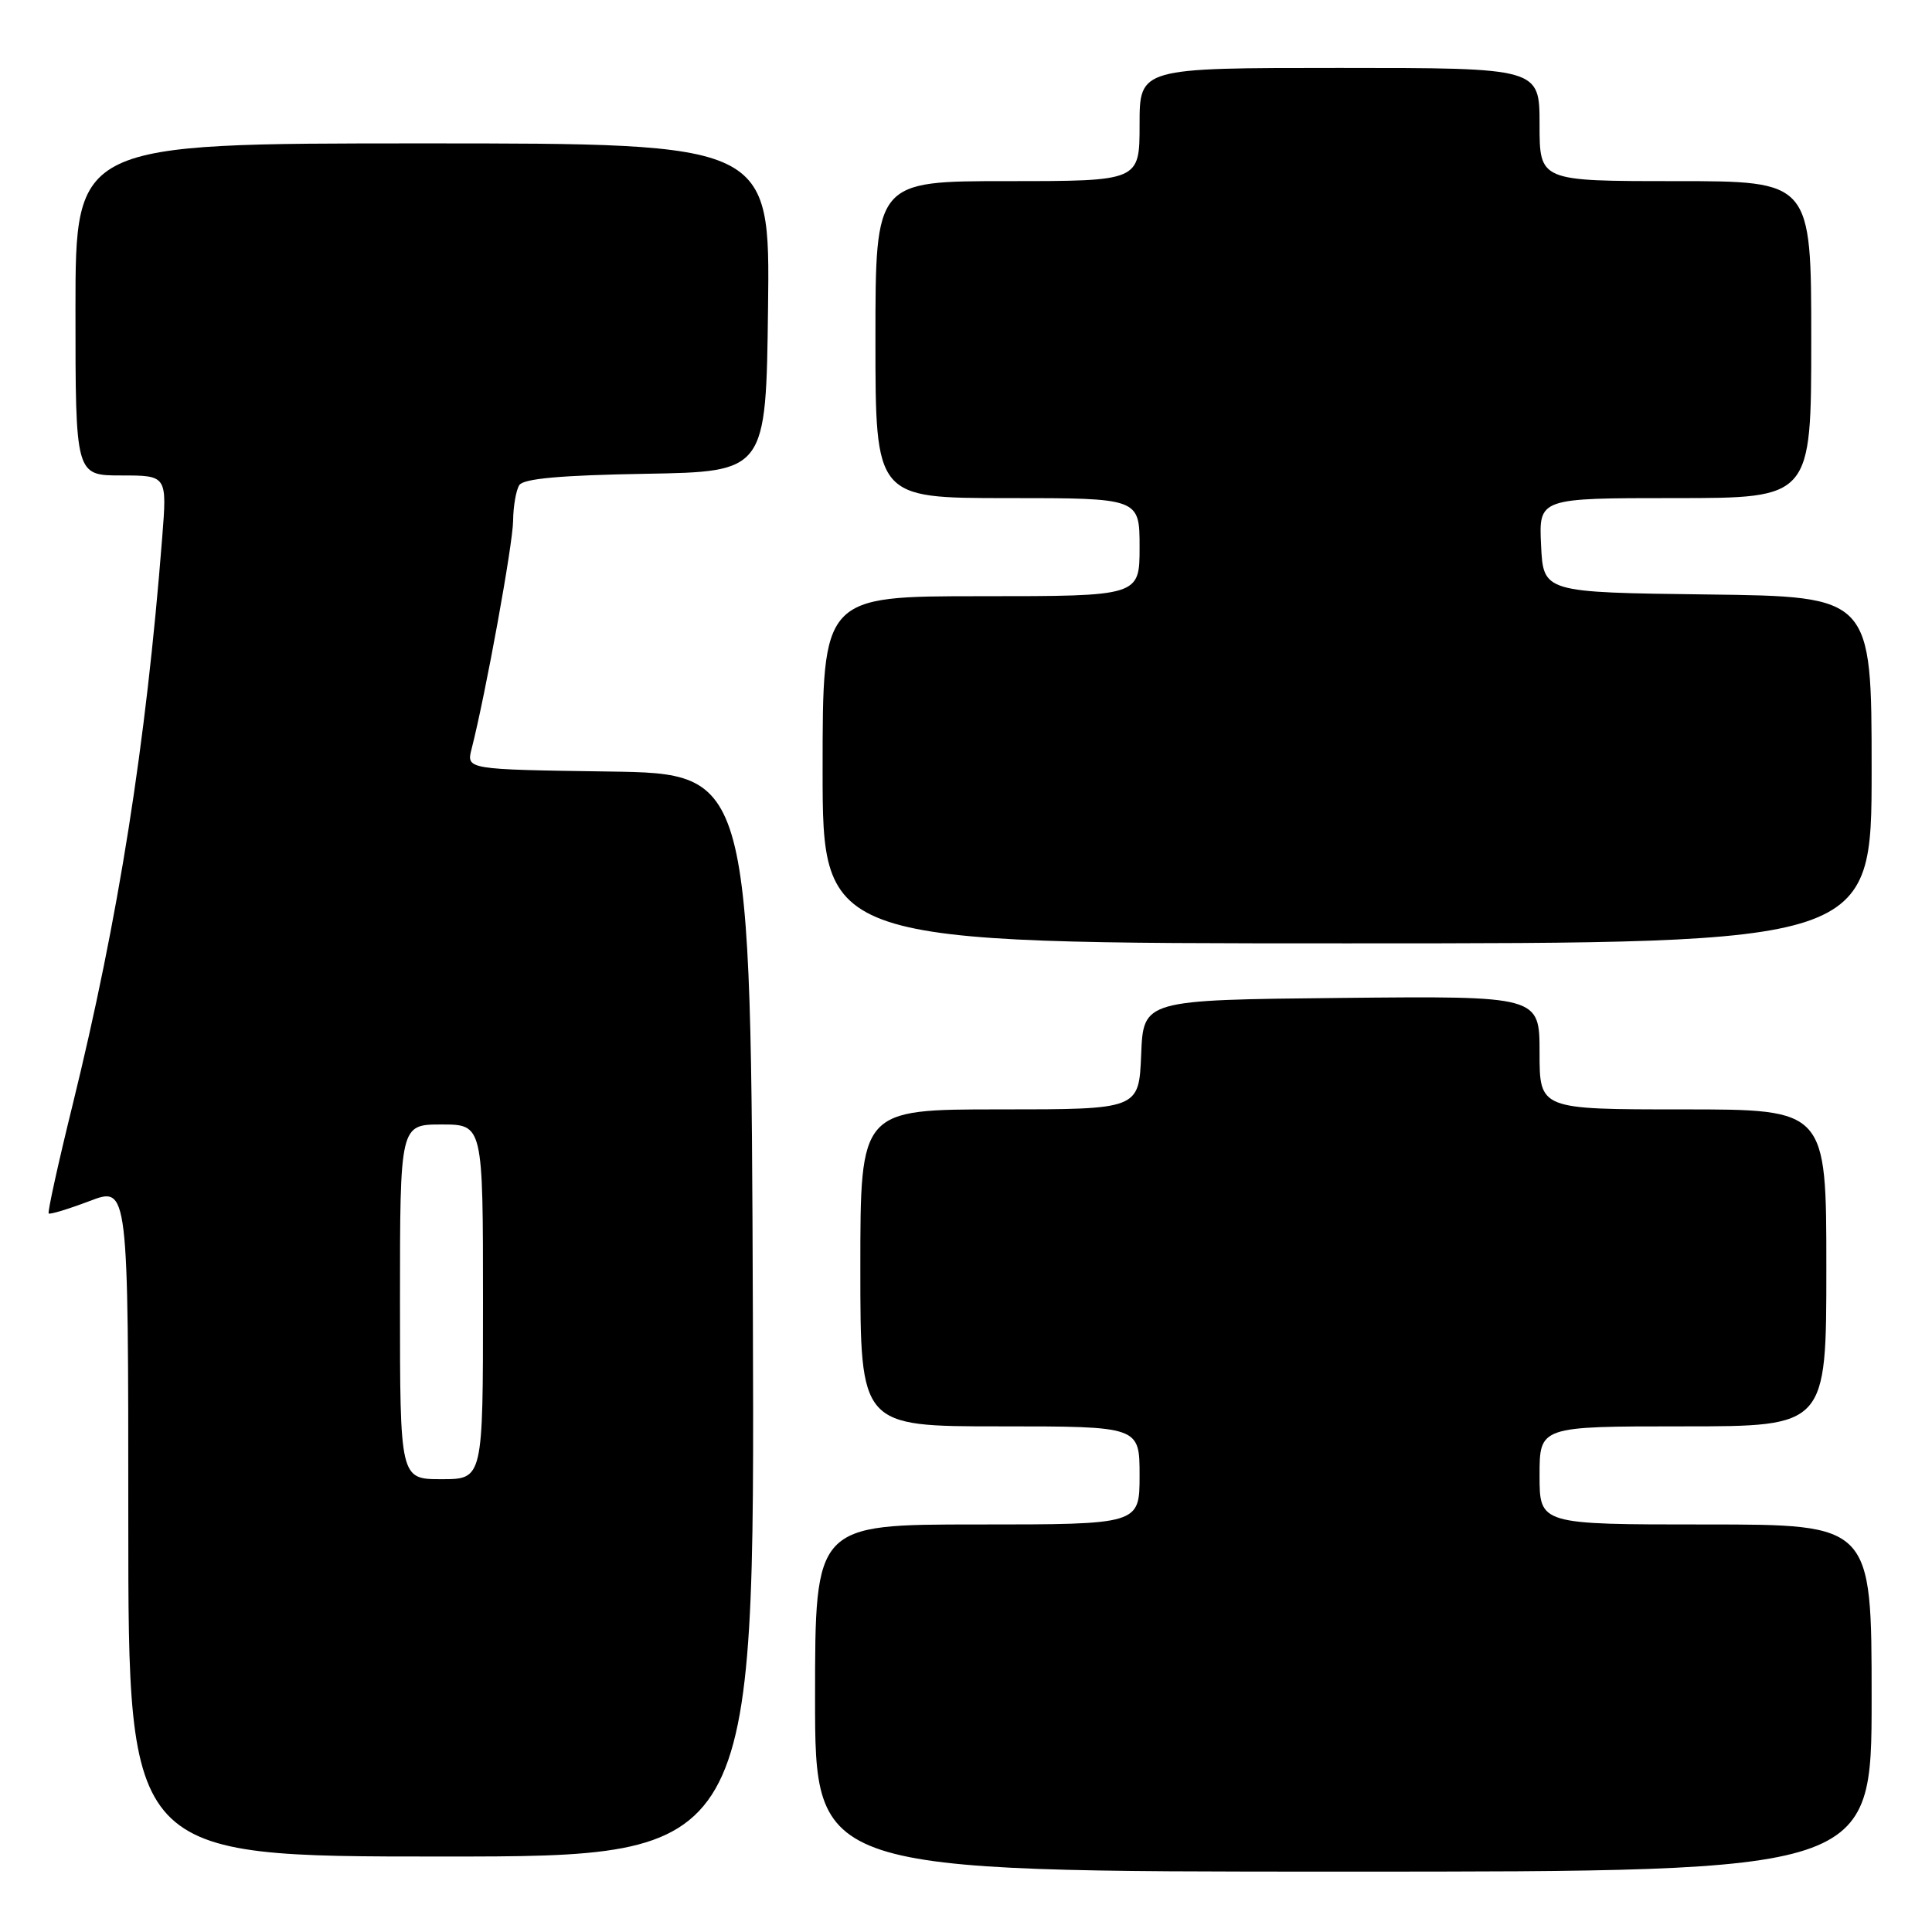 <?xml version="1.0" encoding="UTF-8" standalone="no"?>
<!DOCTYPE svg PUBLIC "-//W3C//DTD SVG 1.1//EN" "http://www.w3.org/Graphics/SVG/1.1/DTD/svg11.dtd" >
<svg xmlns="http://www.w3.org/2000/svg" xmlns:xlink="http://www.w3.org/1999/xlink" version="1.1" viewBox="0 0 256 256">
 <g >
 <path fill="currentColor"
d=" M 248.00 225.00 C 248.00 202.00 248.00 202.00 226.00 202.00 C 204.00 202.00 204.00 202.00 204.00 195.50 C 204.00 189.00 204.00 189.00 223.00 189.00 C 242.00 189.00 242.00 189.00 242.00 168.00 C 242.00 147.00 242.00 147.00 223.00 147.00 C 204.00 147.00 204.00 147.00 204.00 139.48 C 204.00 131.97 204.00 131.97 177.75 132.23 C 151.50 132.50 151.50 132.50 151.21 139.75 C 150.91 147.00 150.91 147.00 132.46 147.00 C 114.00 147.00 114.00 147.00 114.00 168.00 C 114.00 189.00 114.00 189.00 132.50 189.00 C 151.00 189.00 151.00 189.00 151.00 195.50 C 151.00 202.00 151.00 202.00 129.50 202.00 C 108.00 202.00 108.00 202.00 108.00 225.00 C 108.00 248.00 108.00 248.00 178.00 248.00 C 248.00 248.00 248.00 248.00 248.00 225.00 Z  M 99.76 174.25 C 99.50 102.50 99.50 102.50 80.65 102.23 C 61.79 101.96 61.79 101.96 62.49 99.23 C 64.34 92.00 67.96 72.11 67.99 69.00 C 68.01 67.08 68.38 64.95 68.81 64.28 C 69.36 63.42 74.31 62.97 85.54 62.78 C 101.50 62.50 101.50 62.50 101.77 40.75 C 102.04 19.00 102.04 19.00 56.02 19.00 C 10.00 19.00 10.00 19.00 10.00 41.00 C 10.00 63.00 10.00 63.00 16.07 63.00 C 22.14 63.00 22.14 63.00 21.49 71.25 C 19.34 98.67 15.72 121.59 9.60 146.49 C 7.70 154.19 6.29 160.62 6.45 160.79 C 6.62 160.95 9.06 160.21 11.88 159.14 C 17.00 157.19 17.00 157.19 17.00 201.60 C 17.00 246.00 17.00 246.00 58.51 246.00 C 100.01 246.00 100.01 246.00 99.76 174.25 Z  M 248.00 102.02 C 248.00 79.04 248.00 79.04 226.25 78.77 C 204.50 78.50 204.50 78.50 204.20 72.25 C 203.90 66.00 203.90 66.00 221.95 66.00 C 240.00 66.00 240.00 66.00 240.00 45.00 C 240.00 24.00 240.00 24.00 222.00 24.00 C 204.00 24.00 204.00 24.00 204.00 16.50 C 204.00 9.00 204.00 9.00 177.50 9.00 C 151.00 9.00 151.00 9.00 151.00 16.50 C 151.00 24.00 151.00 24.00 133.50 24.00 C 116.00 24.00 116.00 24.00 116.00 45.00 C 116.00 66.00 116.00 66.00 133.50 66.00 C 151.00 66.00 151.00 66.00 151.00 72.50 C 151.00 79.00 151.00 79.00 130.00 79.00 C 109.00 79.00 109.00 79.00 109.00 102.00 C 109.00 125.00 109.00 125.00 178.50 125.00 C 248.00 125.00 248.00 125.00 248.00 102.02 Z  M 53.00 172.50 C 53.00 149.00 53.00 149.00 58.50 149.00 C 64.00 149.00 64.00 149.00 64.00 172.50 C 64.00 196.00 64.00 196.00 58.50 196.00 C 53.00 196.00 53.00 196.00 53.00 172.50 Z "/>
</g>
</svg>